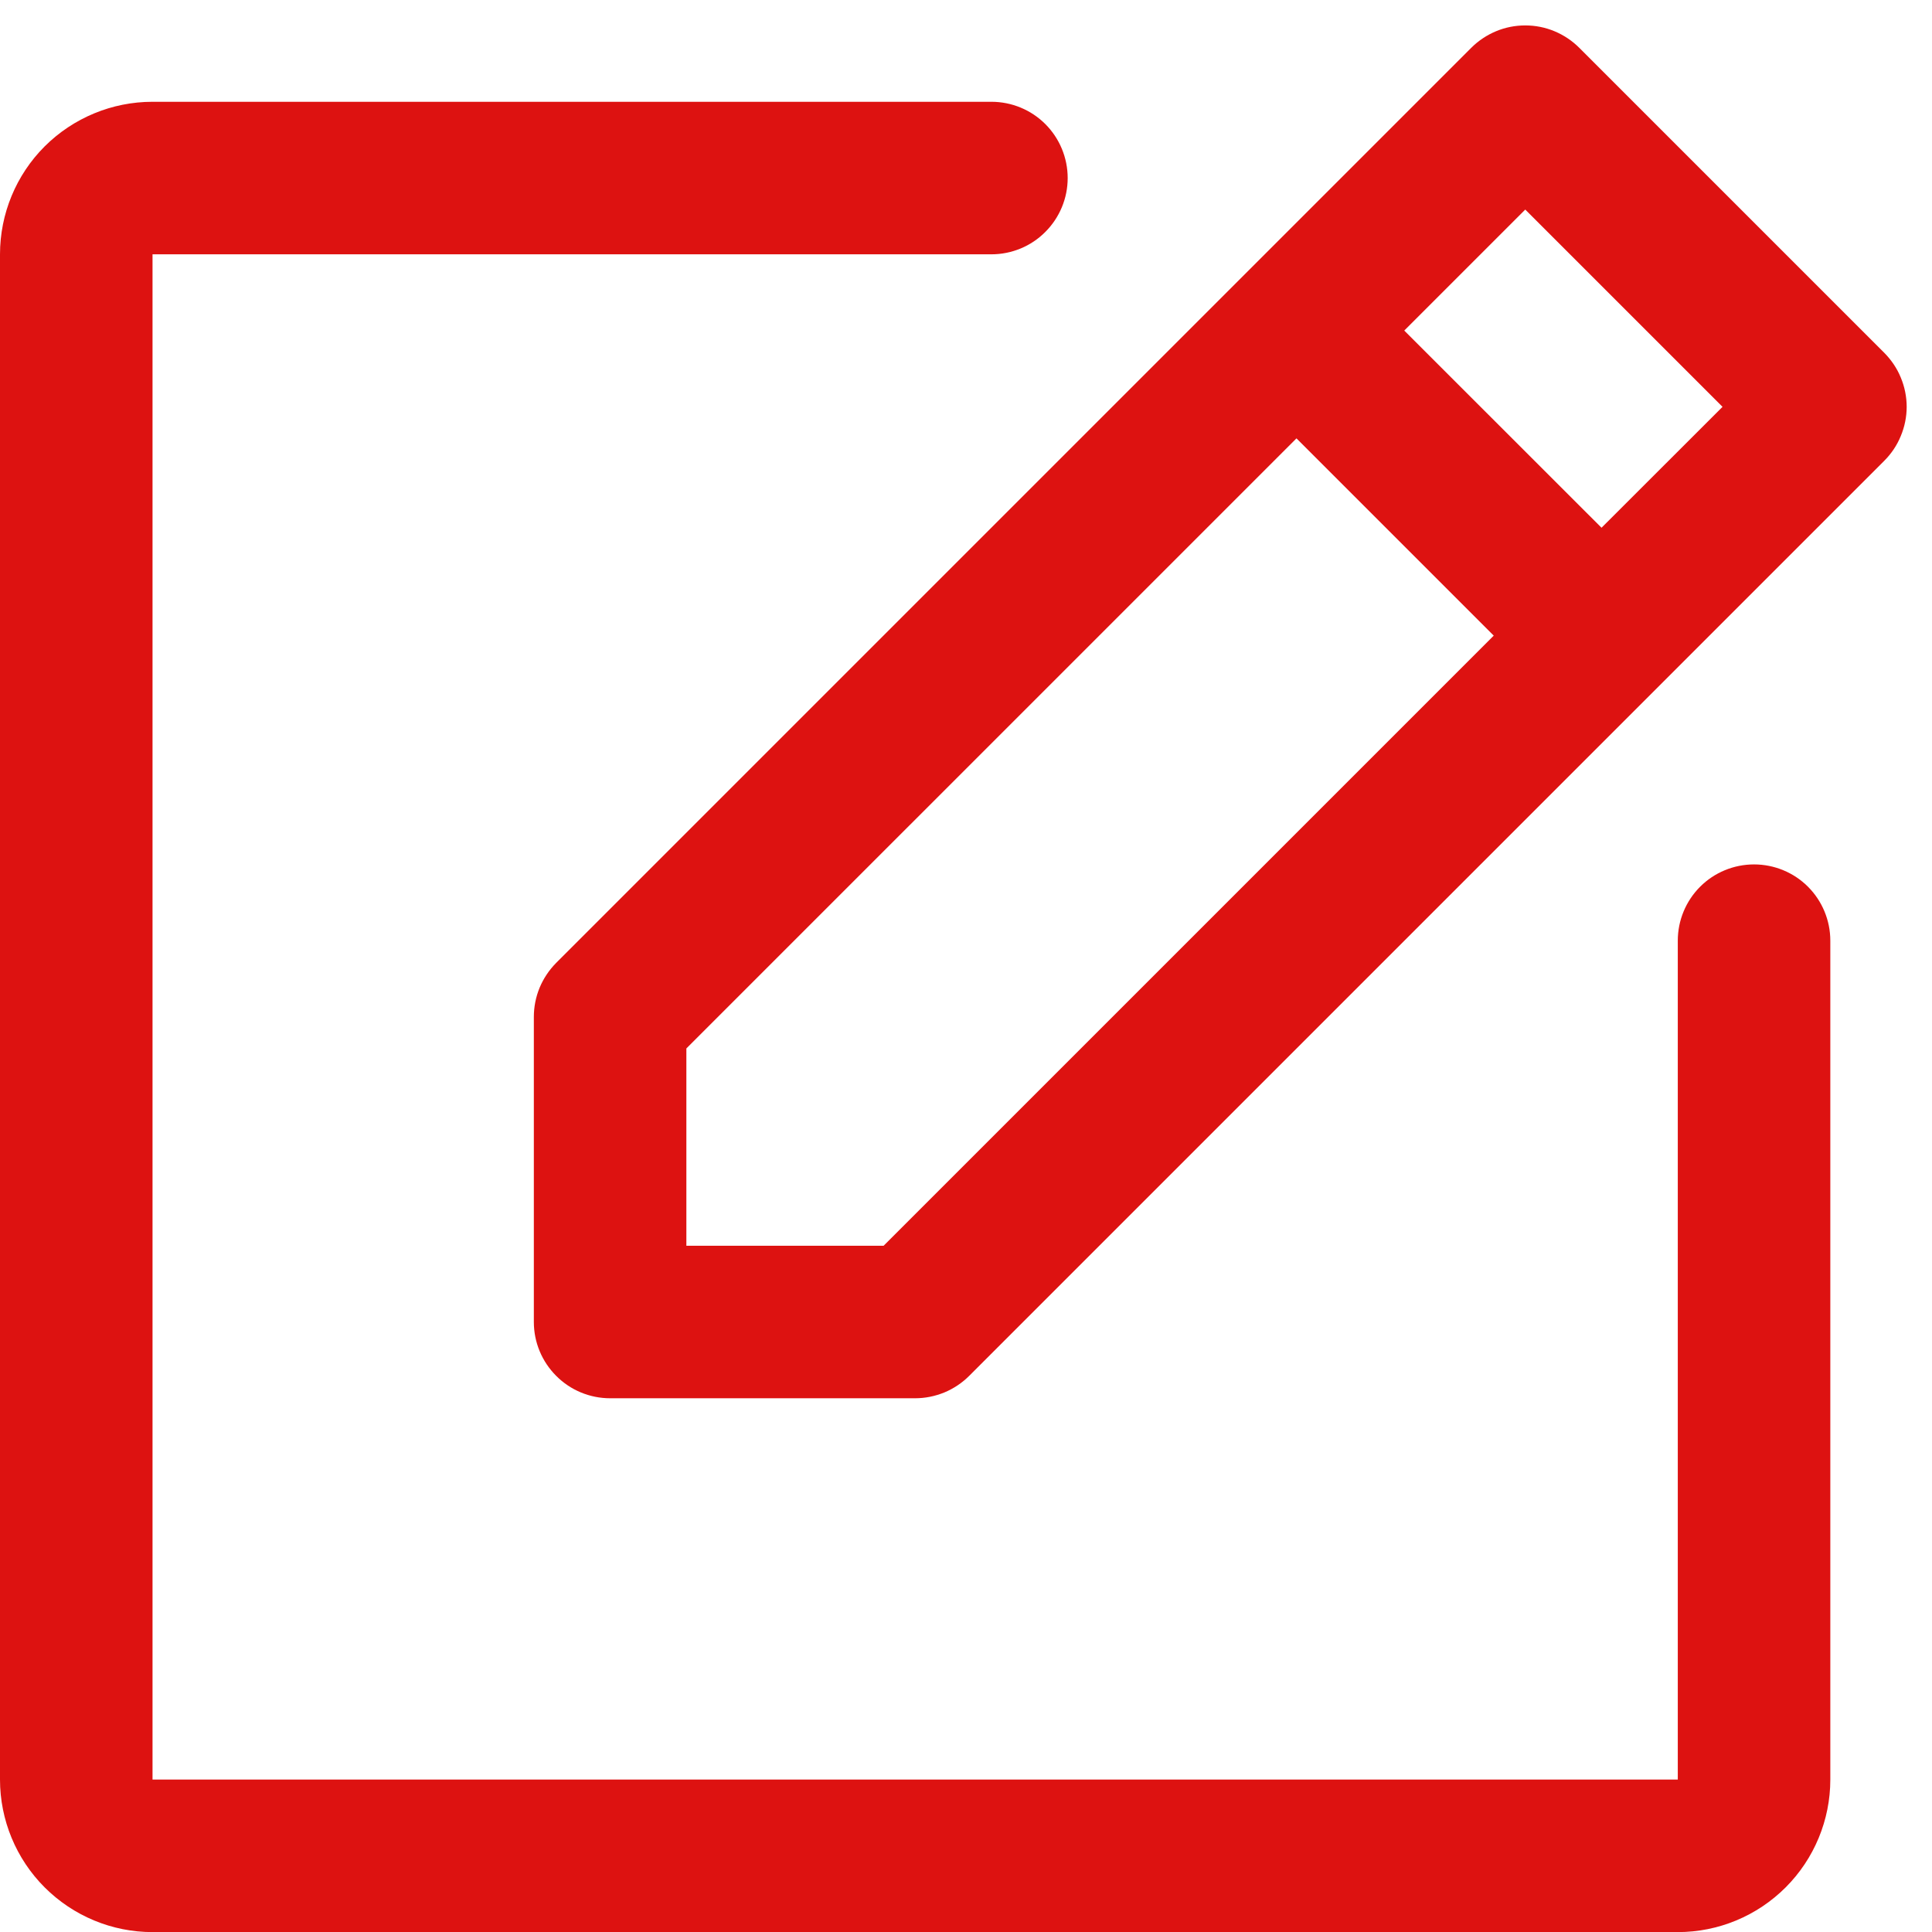 <svg width="19" height="19" viewBox="0 0 19 19" fill="none" xmlns="http://www.w3.org/2000/svg">
<path d="M18.531 3.47L15.531 0.47C15.461 0.4 15.378 0.345 15.287 0.307C15.196 0.269 15.099 0.25 15 0.25C14.901 0.25 14.804 0.269 14.713 0.307C14.622 0.345 14.539 0.4 14.469 0.47L5.469 9.47C5.4 9.54 5.345 9.622 5.307 9.713C5.269 9.805 5.25 9.902 5.25 10.001V13.001C5.25 13.2 5.329 13.39 5.47 13.531C5.61 13.672 5.801 13.751 6 13.751H9C9.099 13.751 9.196 13.731 9.287 13.694C9.378 13.656 9.461 13.601 9.531 13.531L18.531 4.531C18.6 4.462 18.656 4.379 18.693 4.288C18.731 4.197 18.751 4.099 18.751 4.001C18.751 3.902 18.731 3.804 18.693 3.713C18.656 3.622 18.6 3.54 18.531 3.47ZM8.69 12.251H6.75V10.311L12.75 4.311L14.69 6.251L8.69 12.251ZM15.75 5.19L13.81 3.251L15 2.061L16.94 4.001L15.75 5.19ZM18 9.251V17.501C18 17.898 17.842 18.28 17.561 18.561C17.279 18.843 16.898 19.001 16.5 19.001H1.5C1.102 19.001 0.721 18.843 0.439 18.561C0.158 18.28 0 17.898 0 17.501V2.501C0 2.103 0.158 1.721 0.439 1.44C0.721 1.159 1.102 1.001 1.5 1.001H9.75C9.949 1.001 10.14 1.08 10.28 1.22C10.421 1.361 10.5 1.552 10.5 1.751C10.5 1.95 10.421 2.14 10.28 2.281C10.14 2.422 9.949 2.501 9.75 2.501H1.5V17.501H16.5V9.251C16.5 9.052 16.579 8.861 16.72 8.72C16.86 8.58 17.051 8.501 17.25 8.501C17.449 8.501 17.64 8.58 17.78 8.72C17.921 8.861 18 9.052 18 9.251Z" fill="#DD1211"/>
</svg>
